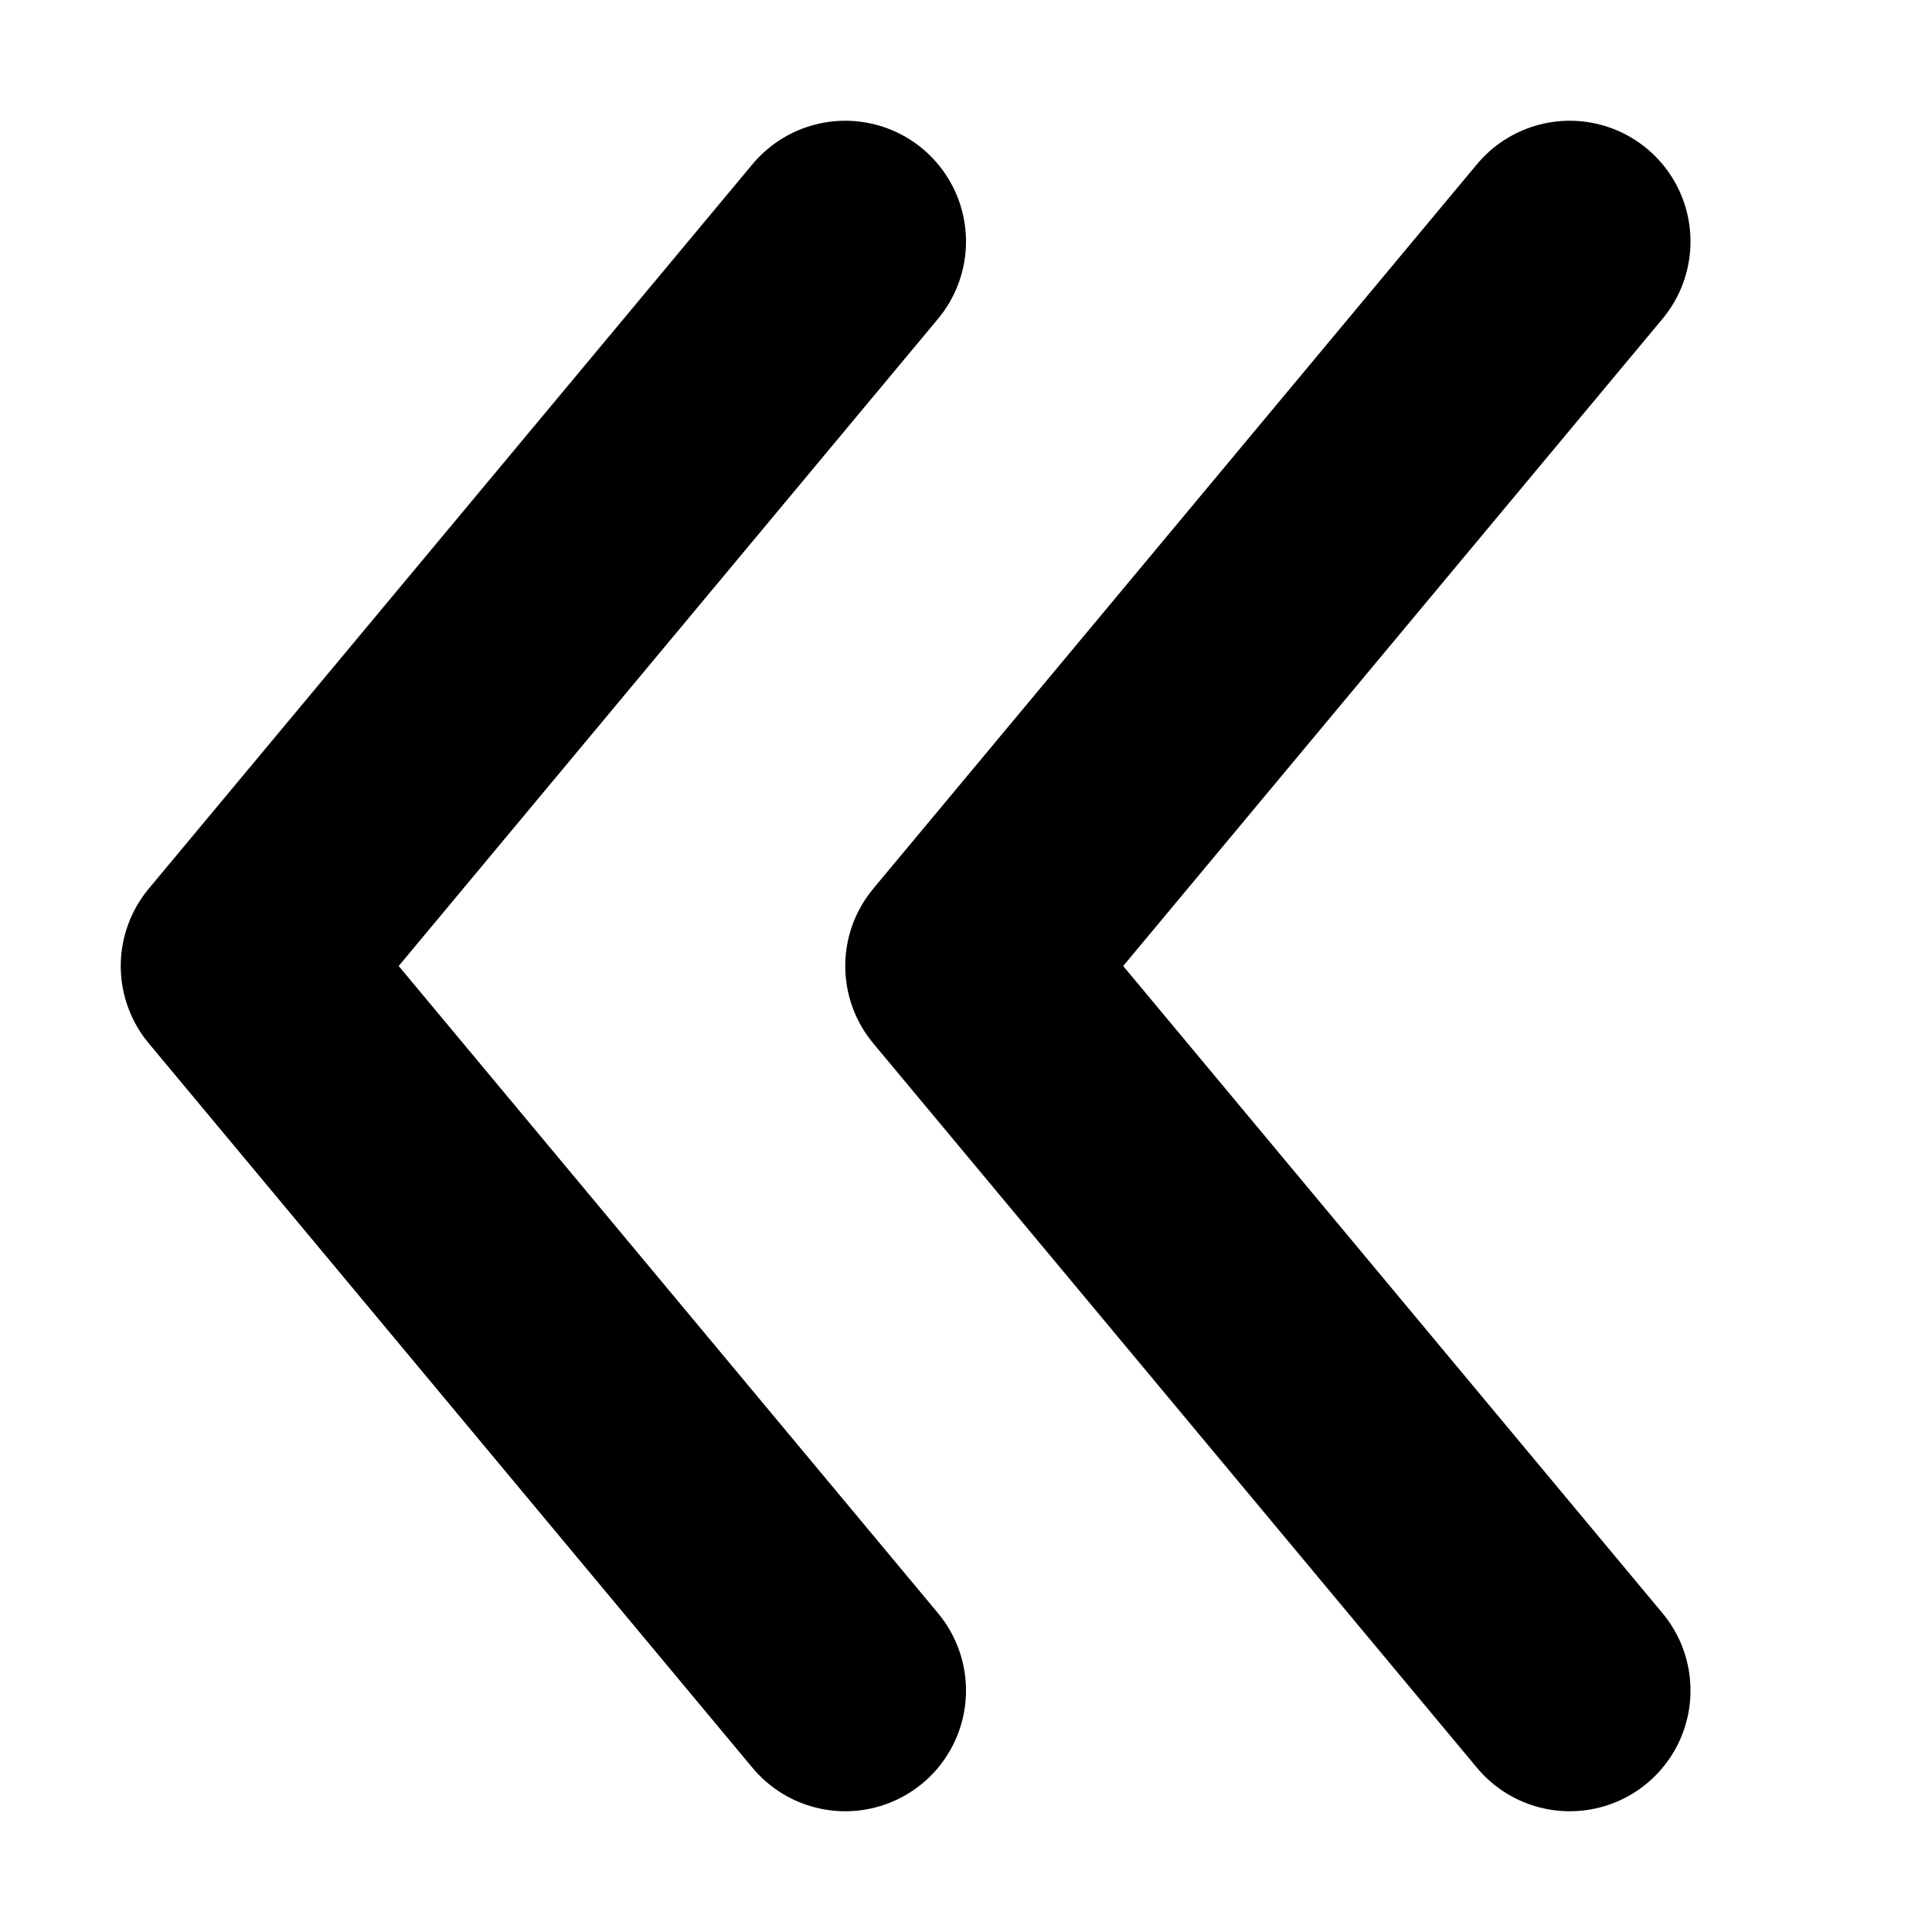 <svg width="16" height="16" viewBox="0 0 16 16" fill="none" xmlns="http://www.w3.org/2000/svg">
<rect x="0" y="0" width="16" height="16" fill="#808080" stroke="none"/>
<rect width="16" height="16" transform="matrix(1 0 0 -1 0 16)" fill="white"/>
<path d="M7 14L2 8L7 2M13 14L8 8L13 2" stroke="black" stroke-width="2" stroke-linecap="round" stroke-linejoin="round"/>
</svg>
